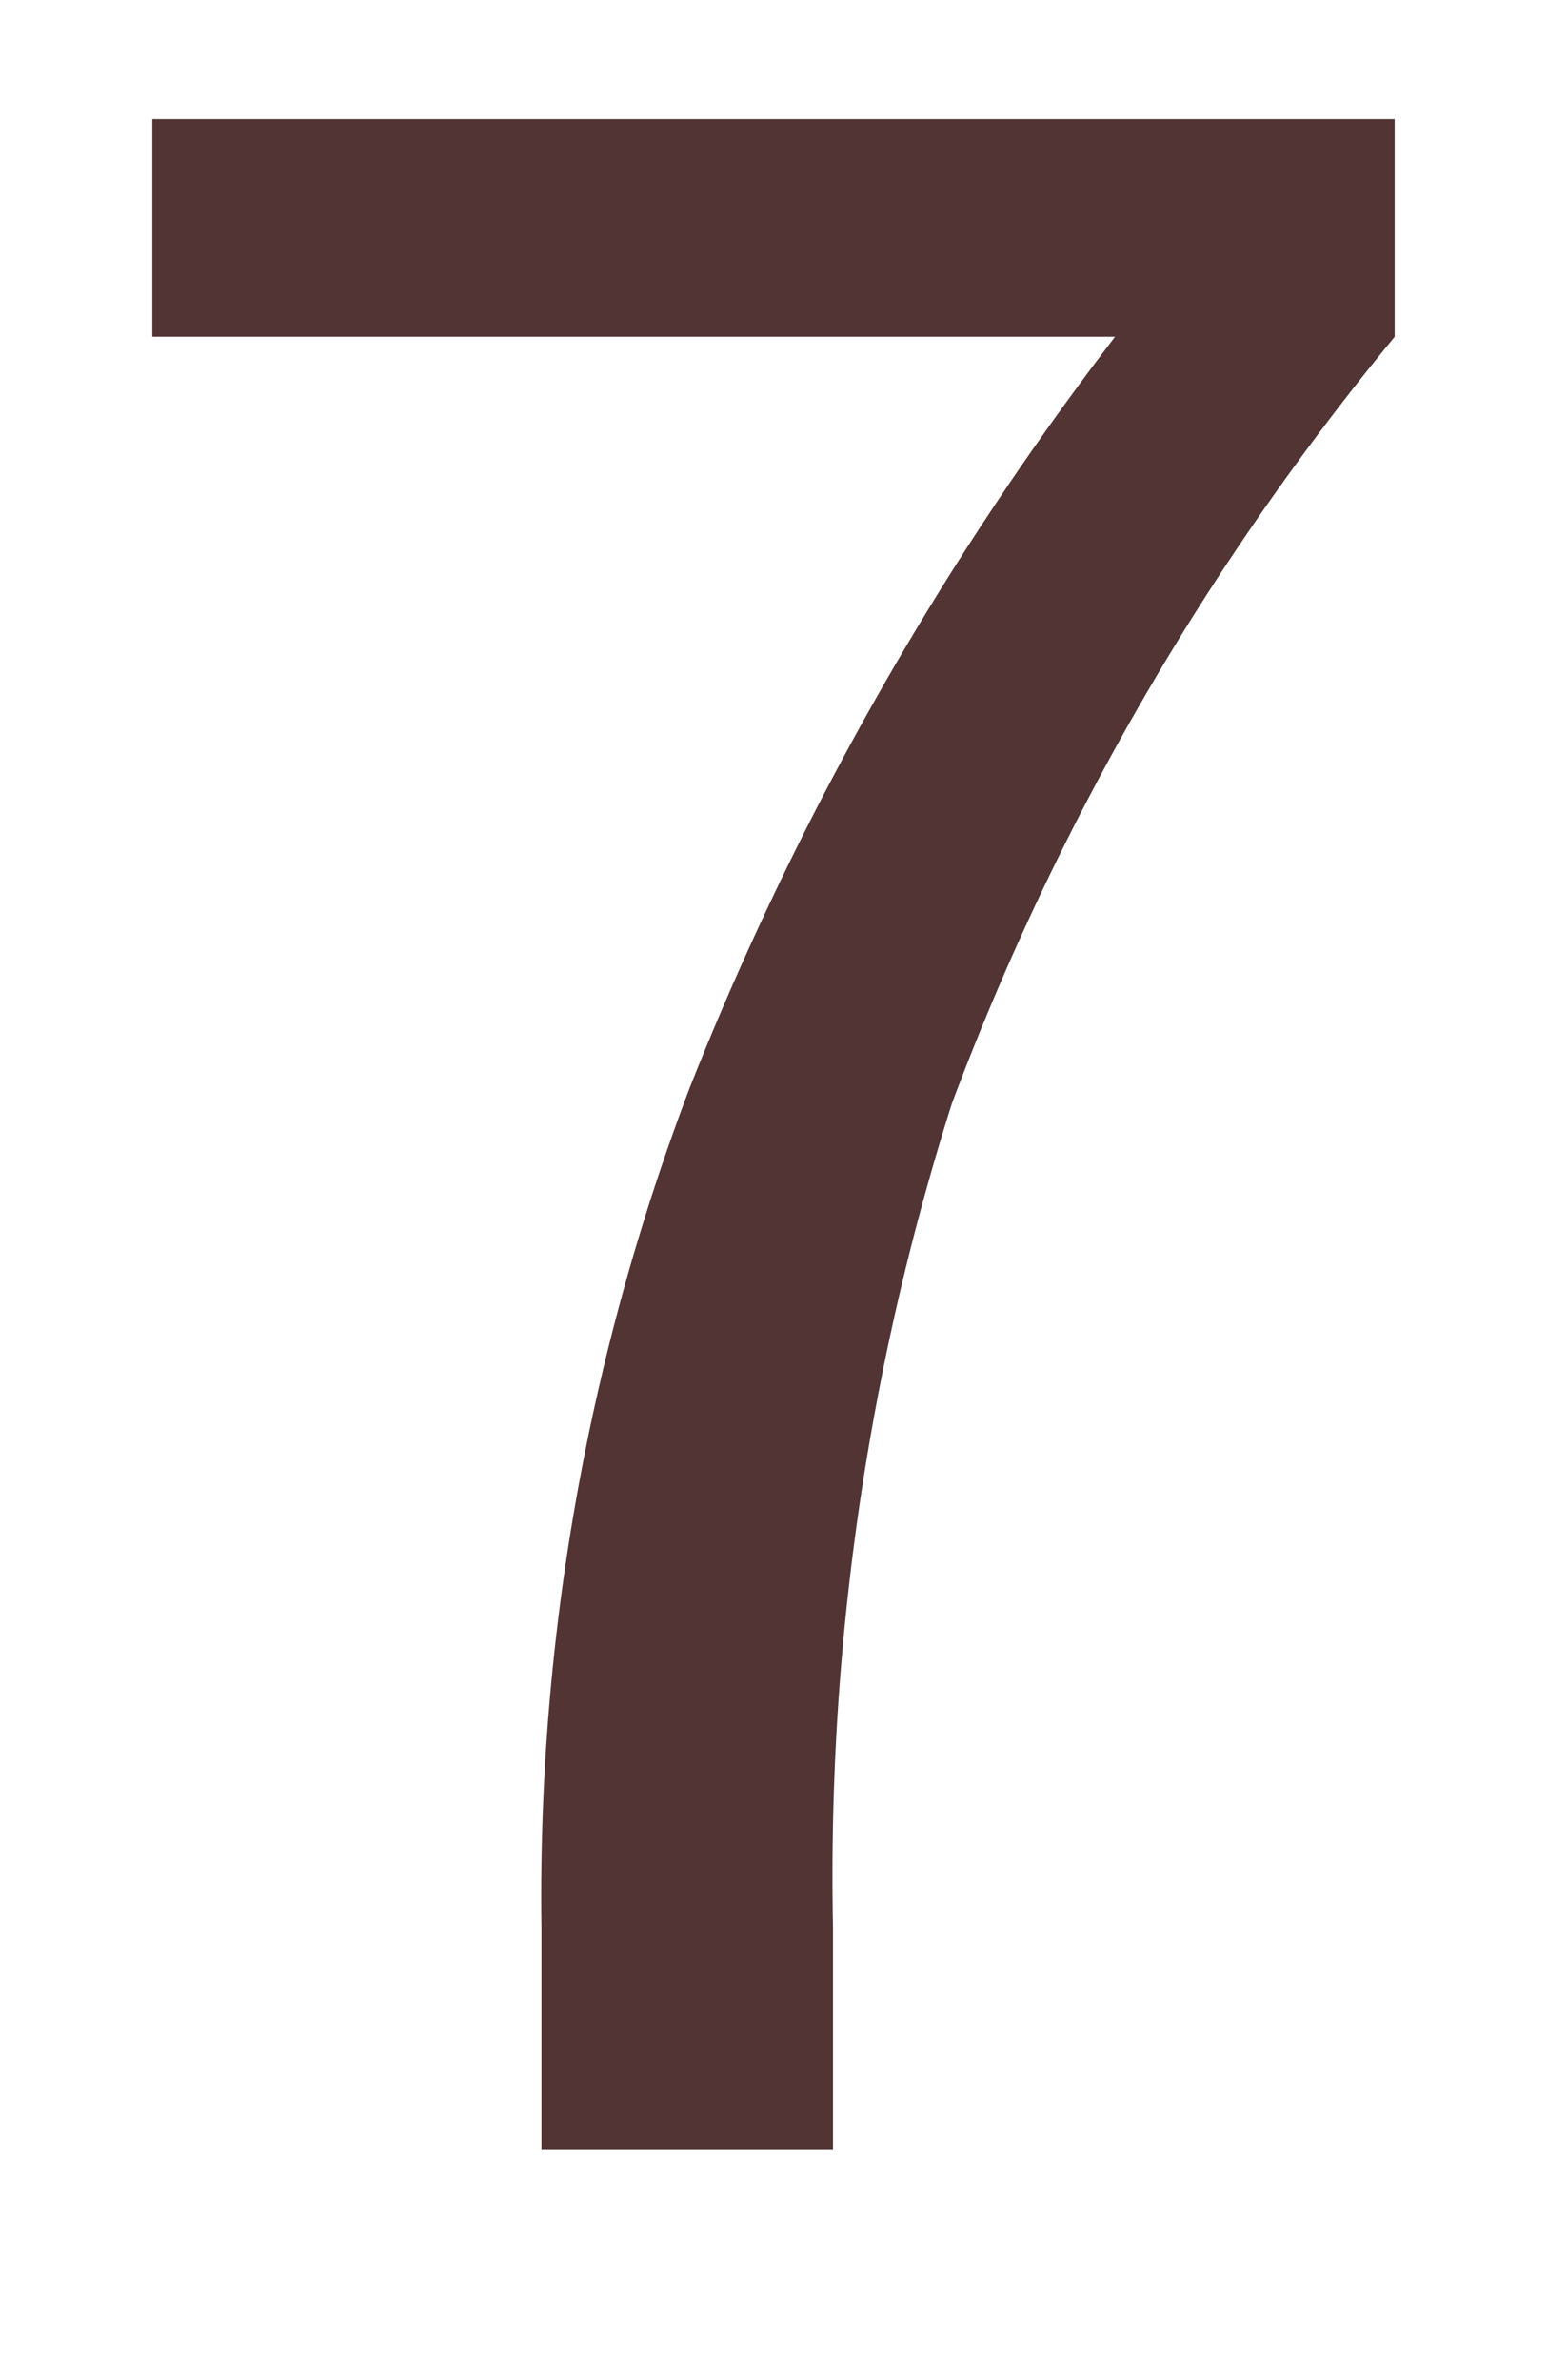 <svg id="图层_1" data-name="图层 1" xmlns="http://www.w3.org/2000/svg" viewBox="0 0 13 20"><title>7</title><path id="Path" d="M11.72,2.83A22.59,22.59,0,0,0,8,9.27,21.48,21.48,0,0,0,7,16.2v1.86H4.55V16.2A19.13,19.13,0,0,1,5.8,9.13a26.35,26.35,0,0,1,3.57-6.3H1.28V1H11.72Z" style="fill:#523435"/></svg>
